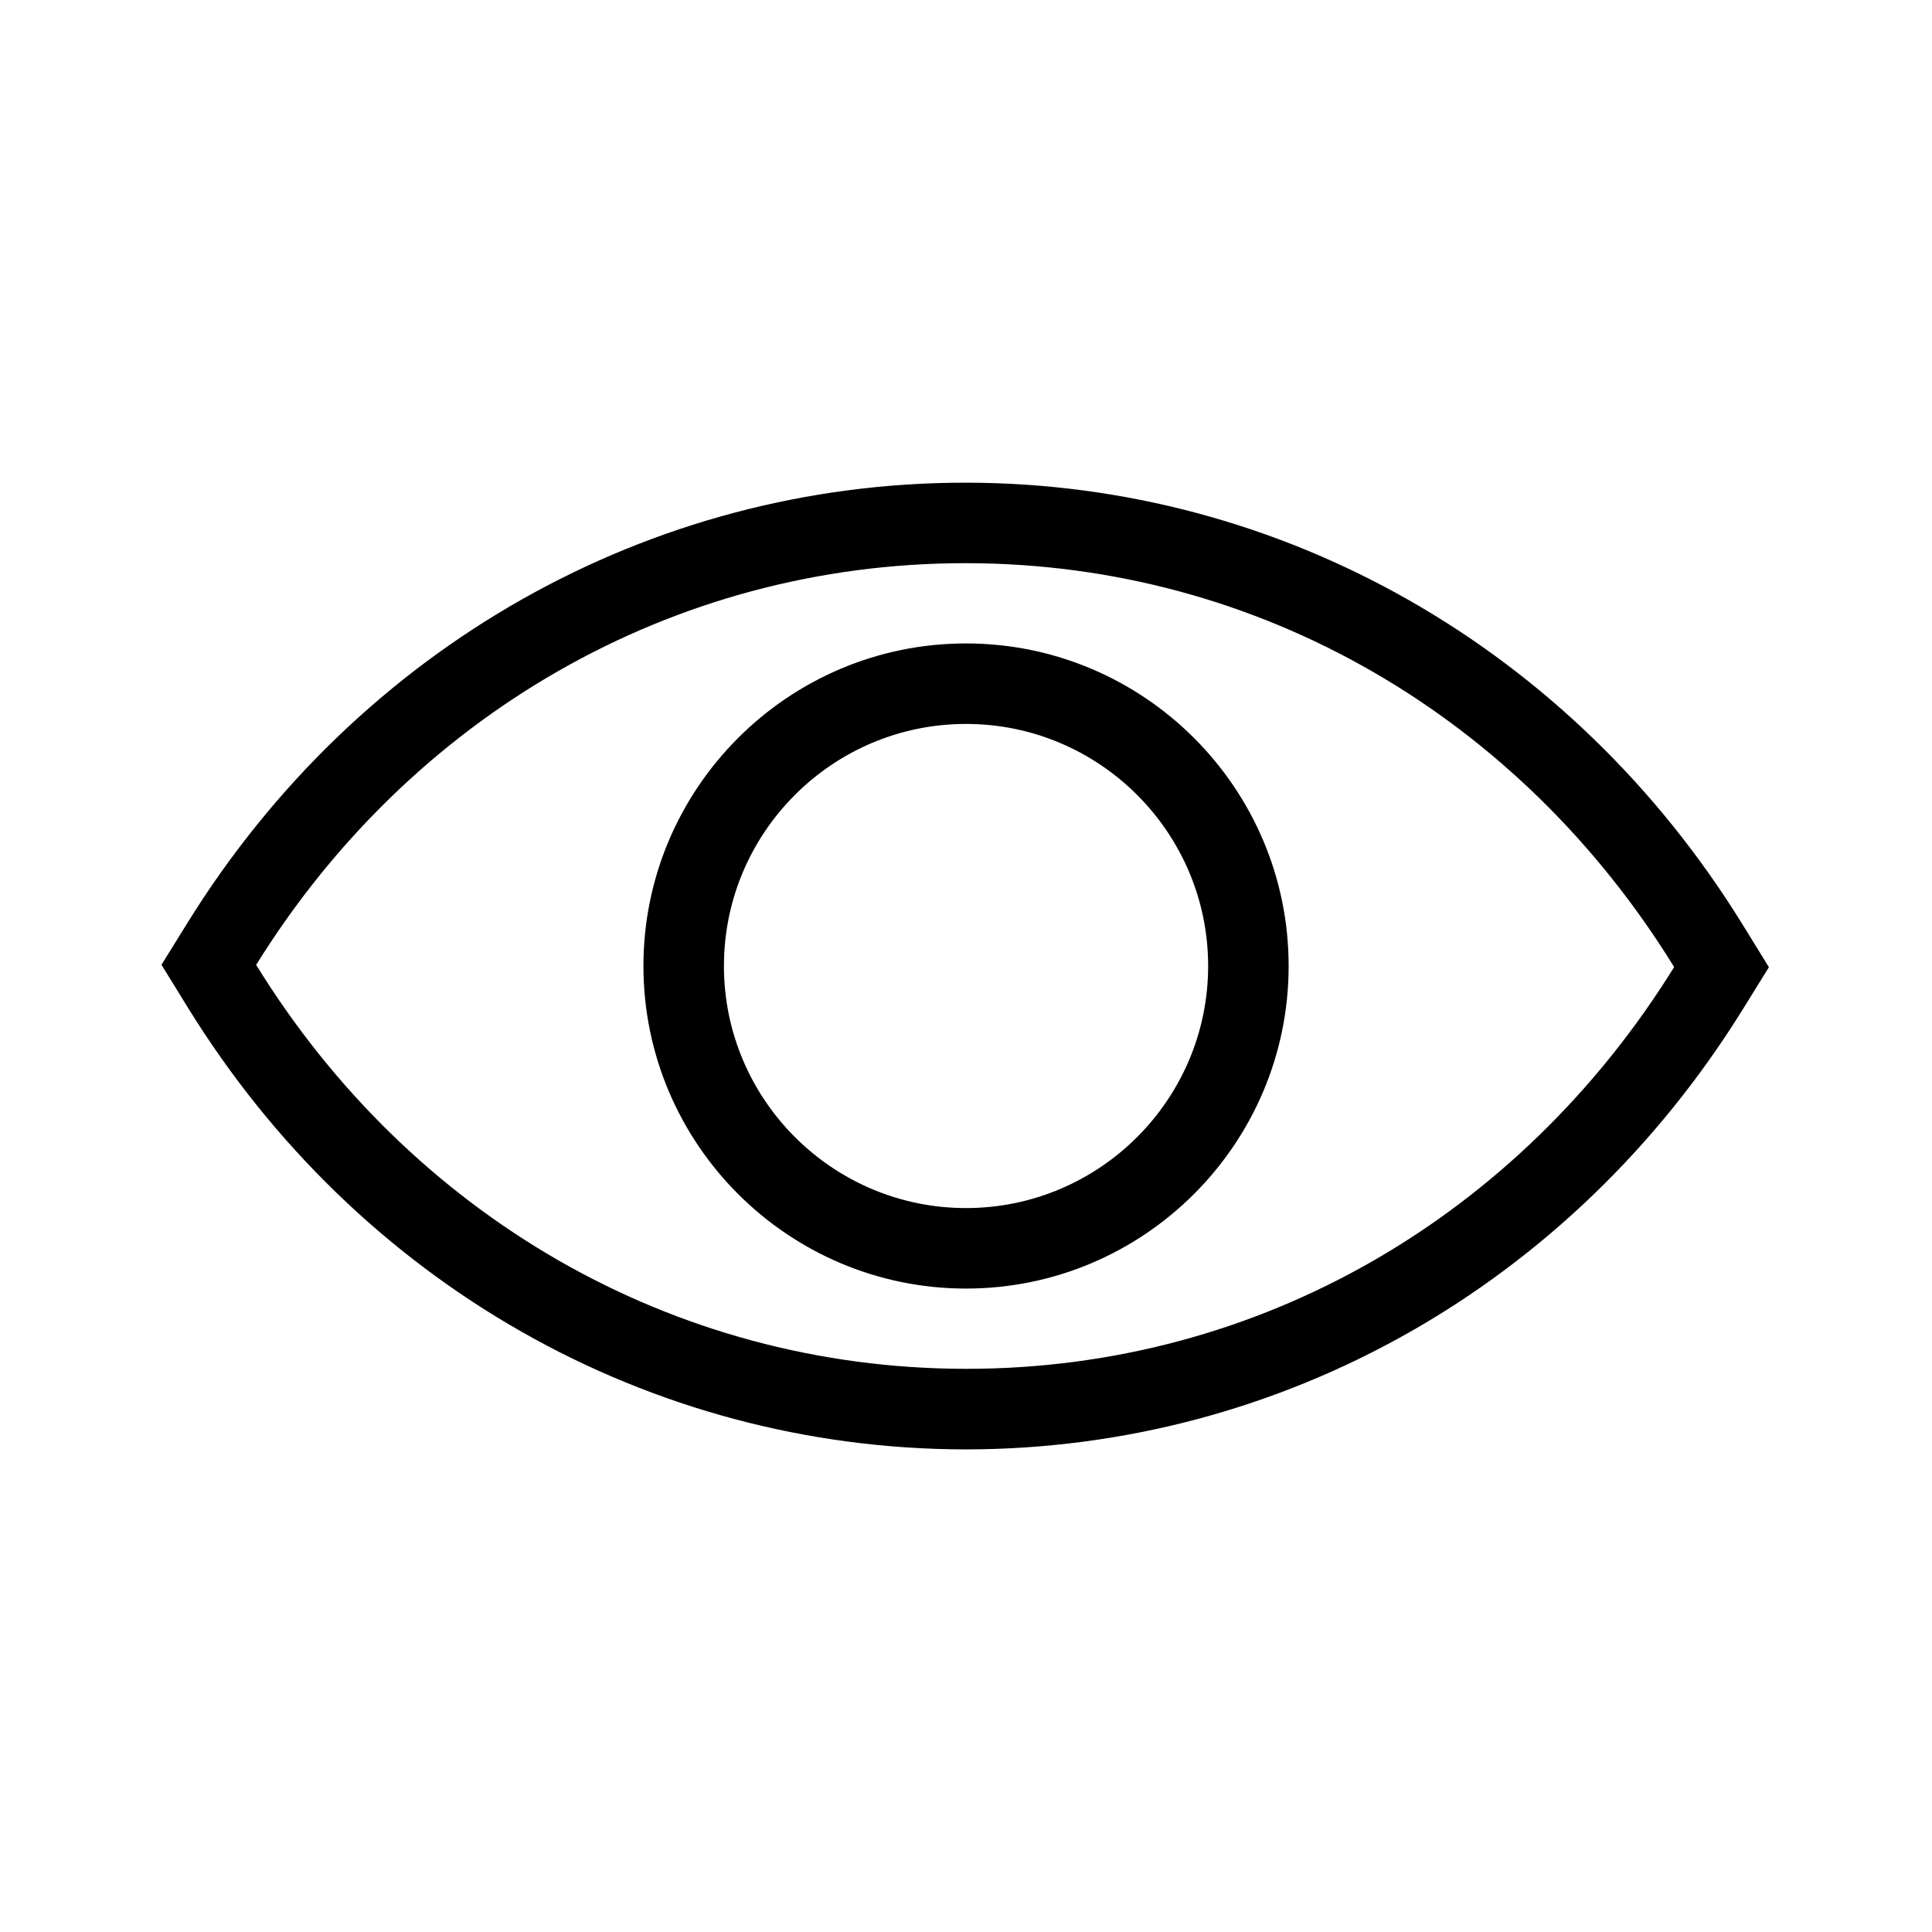<?xml version="1.0" encoding="utf-8"?>
<!-- Generator: Adobe Illustrator 22.0.1, SVG Export Plug-In . SVG Version: 6.00 Build 0)  -->
<svg version="1.1" id="Layer_1" xmlns="http://www.w3.org/2000/svg" xmlns:xlink="http://www.w3.org/1999/xlink" x="0px" y="0px"
	 viewBox="0 0 24 24" style="enable-background:new 0 0 24 24;" xml:space="preserve">
<style type="text/css">
	.st0{fill:#221A1C;}
	.st1{fill:#231F20;}
</style>
<path d="M21.649,11.488C19.532,8.055,15.928,6.002,12.008,5.996h-0.001h-0.016
	c-3.925,0-7.536,2.042-9.659,5.463l-0.326,0.526l0.325,0.527
	c2.117,3.434,5.728,5.487,9.66,5.493c3.93,0,7.533-2.042,9.657-5.464l0.326-0.526L21.649,11.488z
	 M12.007,17.004c-0.005,0-0.01,0-0.015,0c-3.652-0.005-6.901-1.921-8.81-5.018
	C5.098,8.901,8.346,6.996,11.991,6.996c0.005,0,0.01,0,0.015,0c3.652,0.005,6.881,1.921,8.791,5.017
	C18.882,15.1,15.653,17.004,12.007,17.004z M12,7.993c-2.209,0-4.007,1.798-4.007,4.007
	s1.798,4.007,4.007,4.007c2.21,0,4.008-1.797,4.008-4.007S14.21,7.993,12,7.993z
	 M12,15.007c-1.658,0-3.007-1.349-3.007-3.007s1.349-3.007,3.007-3.007s3.008,1.349,3.008,3.007
	S13.658,15.007,12,15.007z"/>
</svg>

